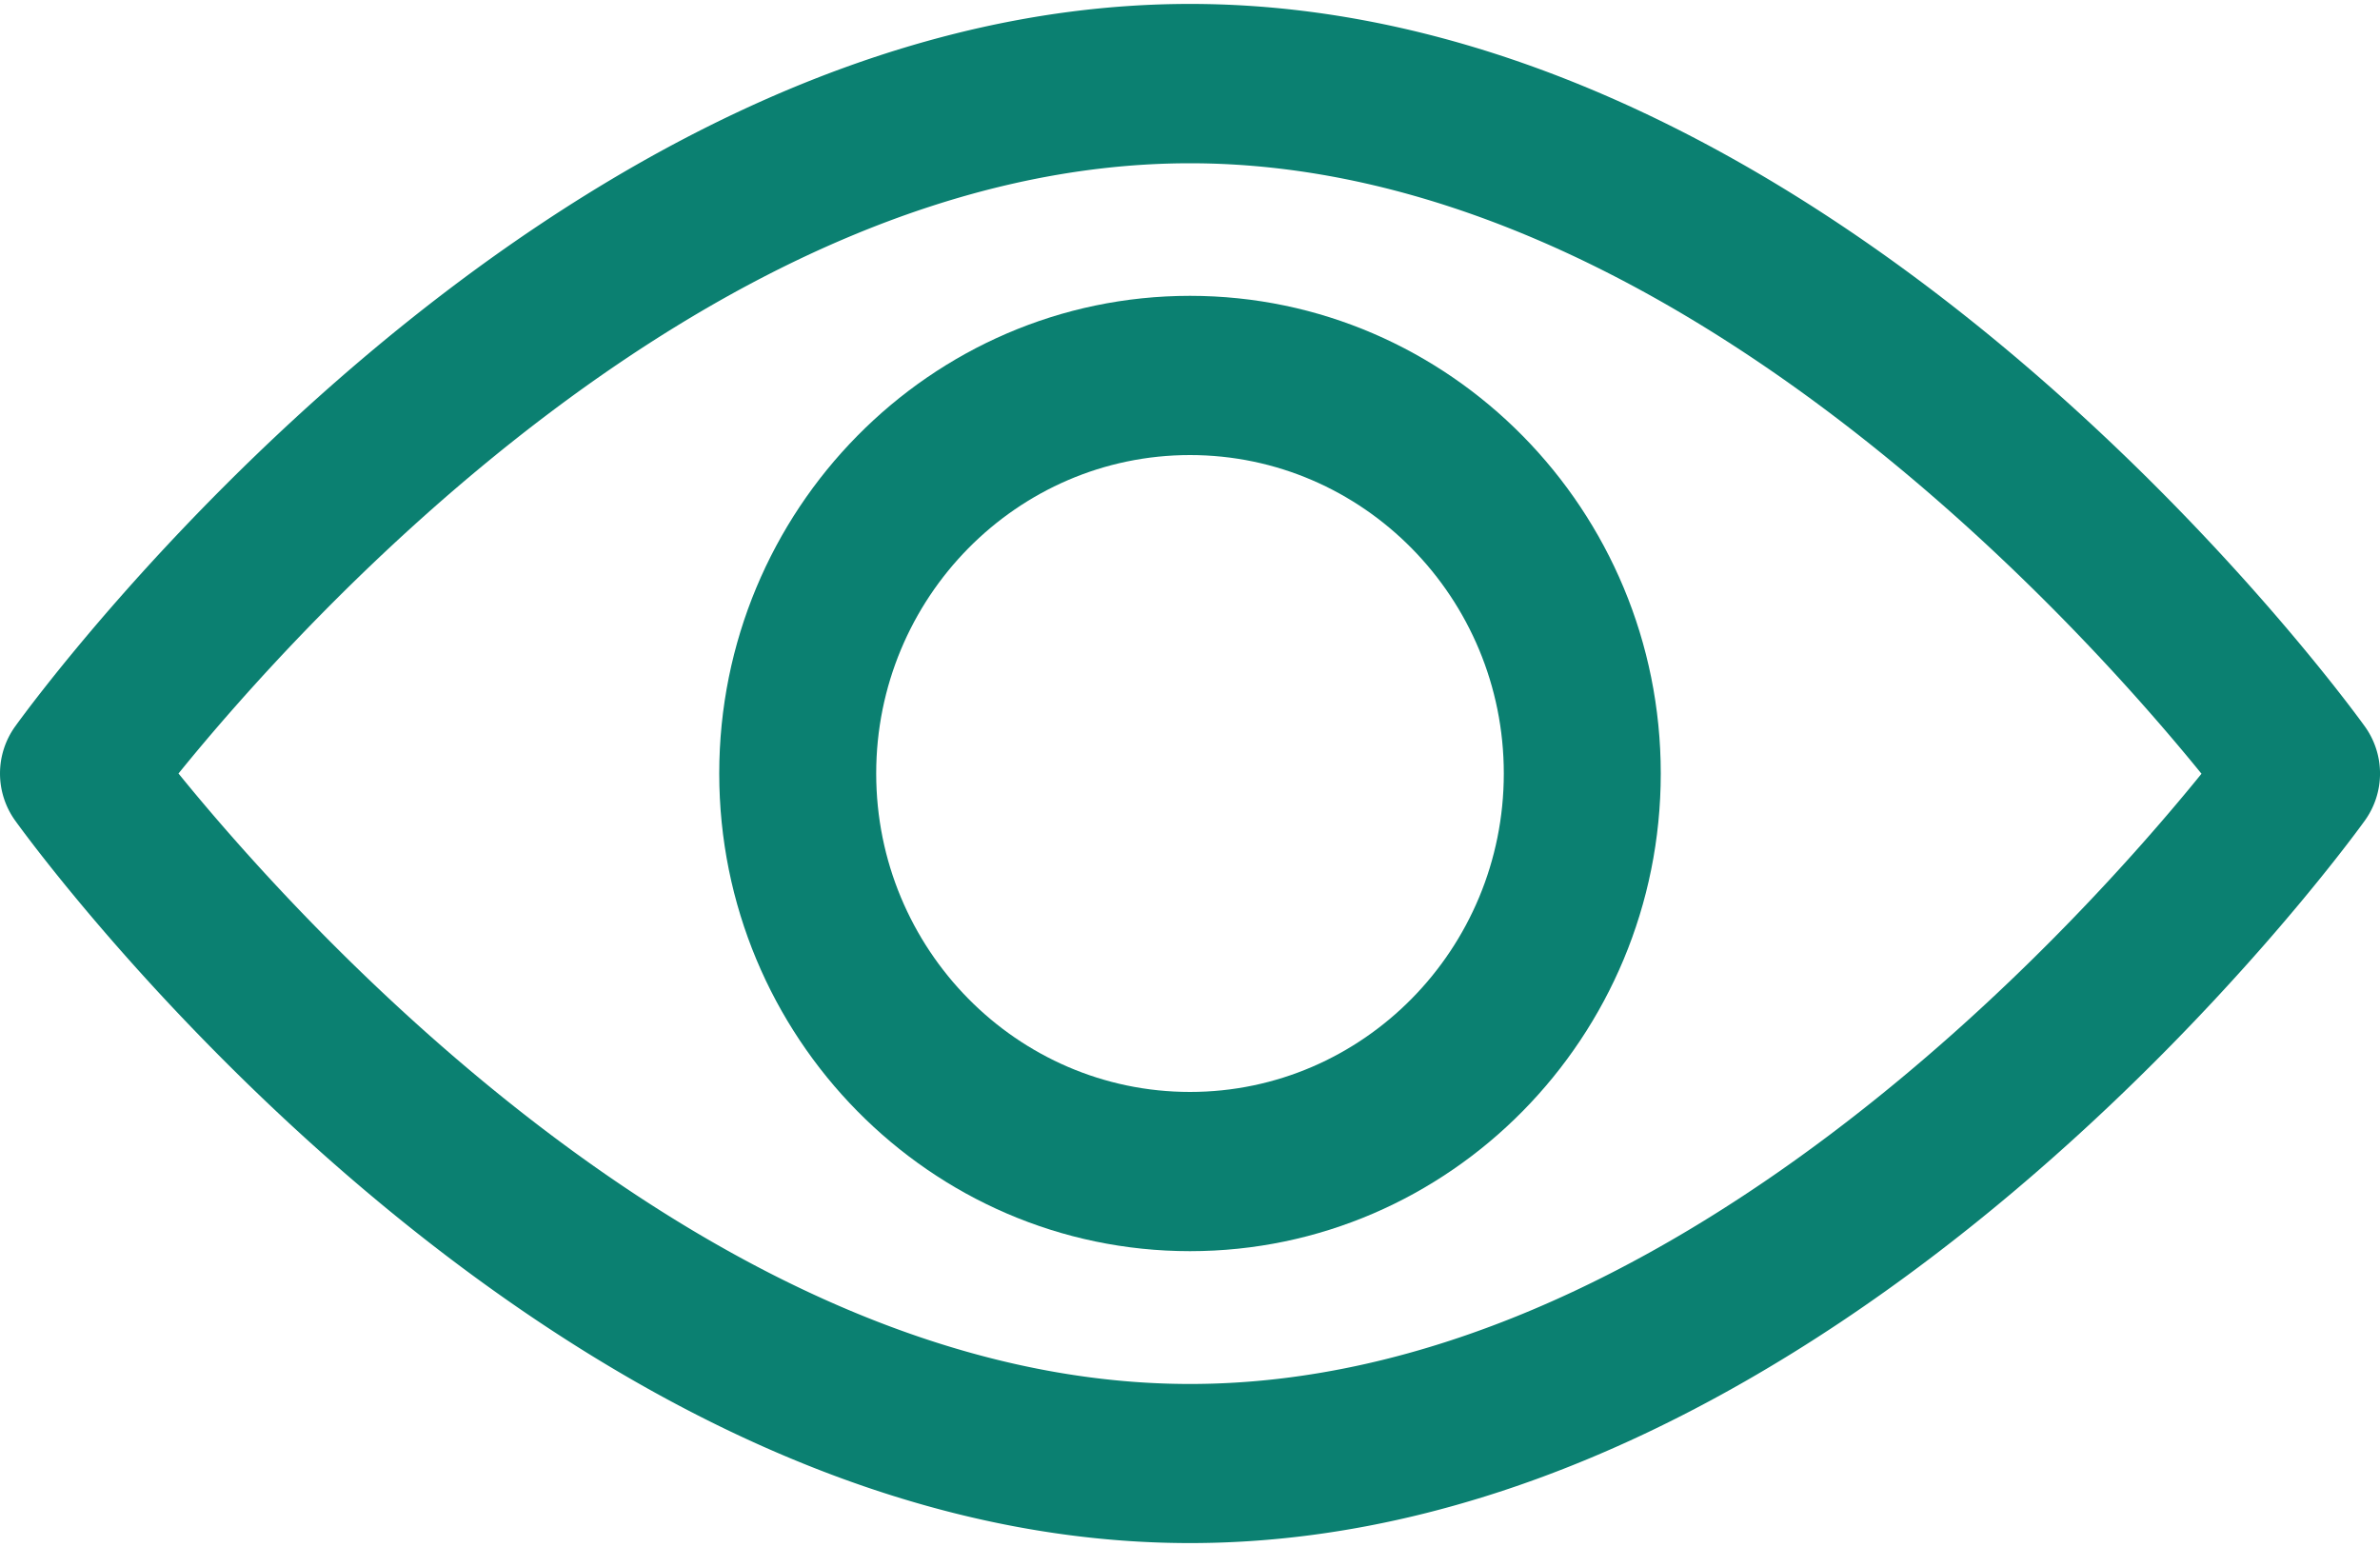 <svg xmlns="http://www.w3.org/2000/svg" width="20" height="13"><g fill="#0B8071"><path d="M19.873 6.105C19.694 5.857 15.437.033 10 .033 4.563.033.305 5.857.127 6.105a.678.678 0 000 .79c.178.248 4.436 6.072 9.873 6.072 5.437 0 9.694-5.824 9.873-6.072a.677.677 0 000-.79zM10 11.63c-4.005 0-7.474-3.866-8.5-5.13C2.524 5.236 5.985 1.372 10 1.372c4.005 0 7.473 3.865 8.5 5.13-1.025 1.264-4.486 5.128-8.5 5.128z"/><path d="M10 2.486c-2.181 0-3.956 1.8-3.956 4.014 0 2.213 1.775 4.014 3.956 4.014s3.956-1.8 3.956-4.014c0-2.213-1.775-4.014-3.956-4.014zm0 6.69c-1.454 0-2.637-1.2-2.637-2.676 0-1.476 1.183-2.676 2.637-2.676s2.637 1.2 2.637 2.676c0 1.476-1.183 2.676-2.637 2.676z"/></g></svg>